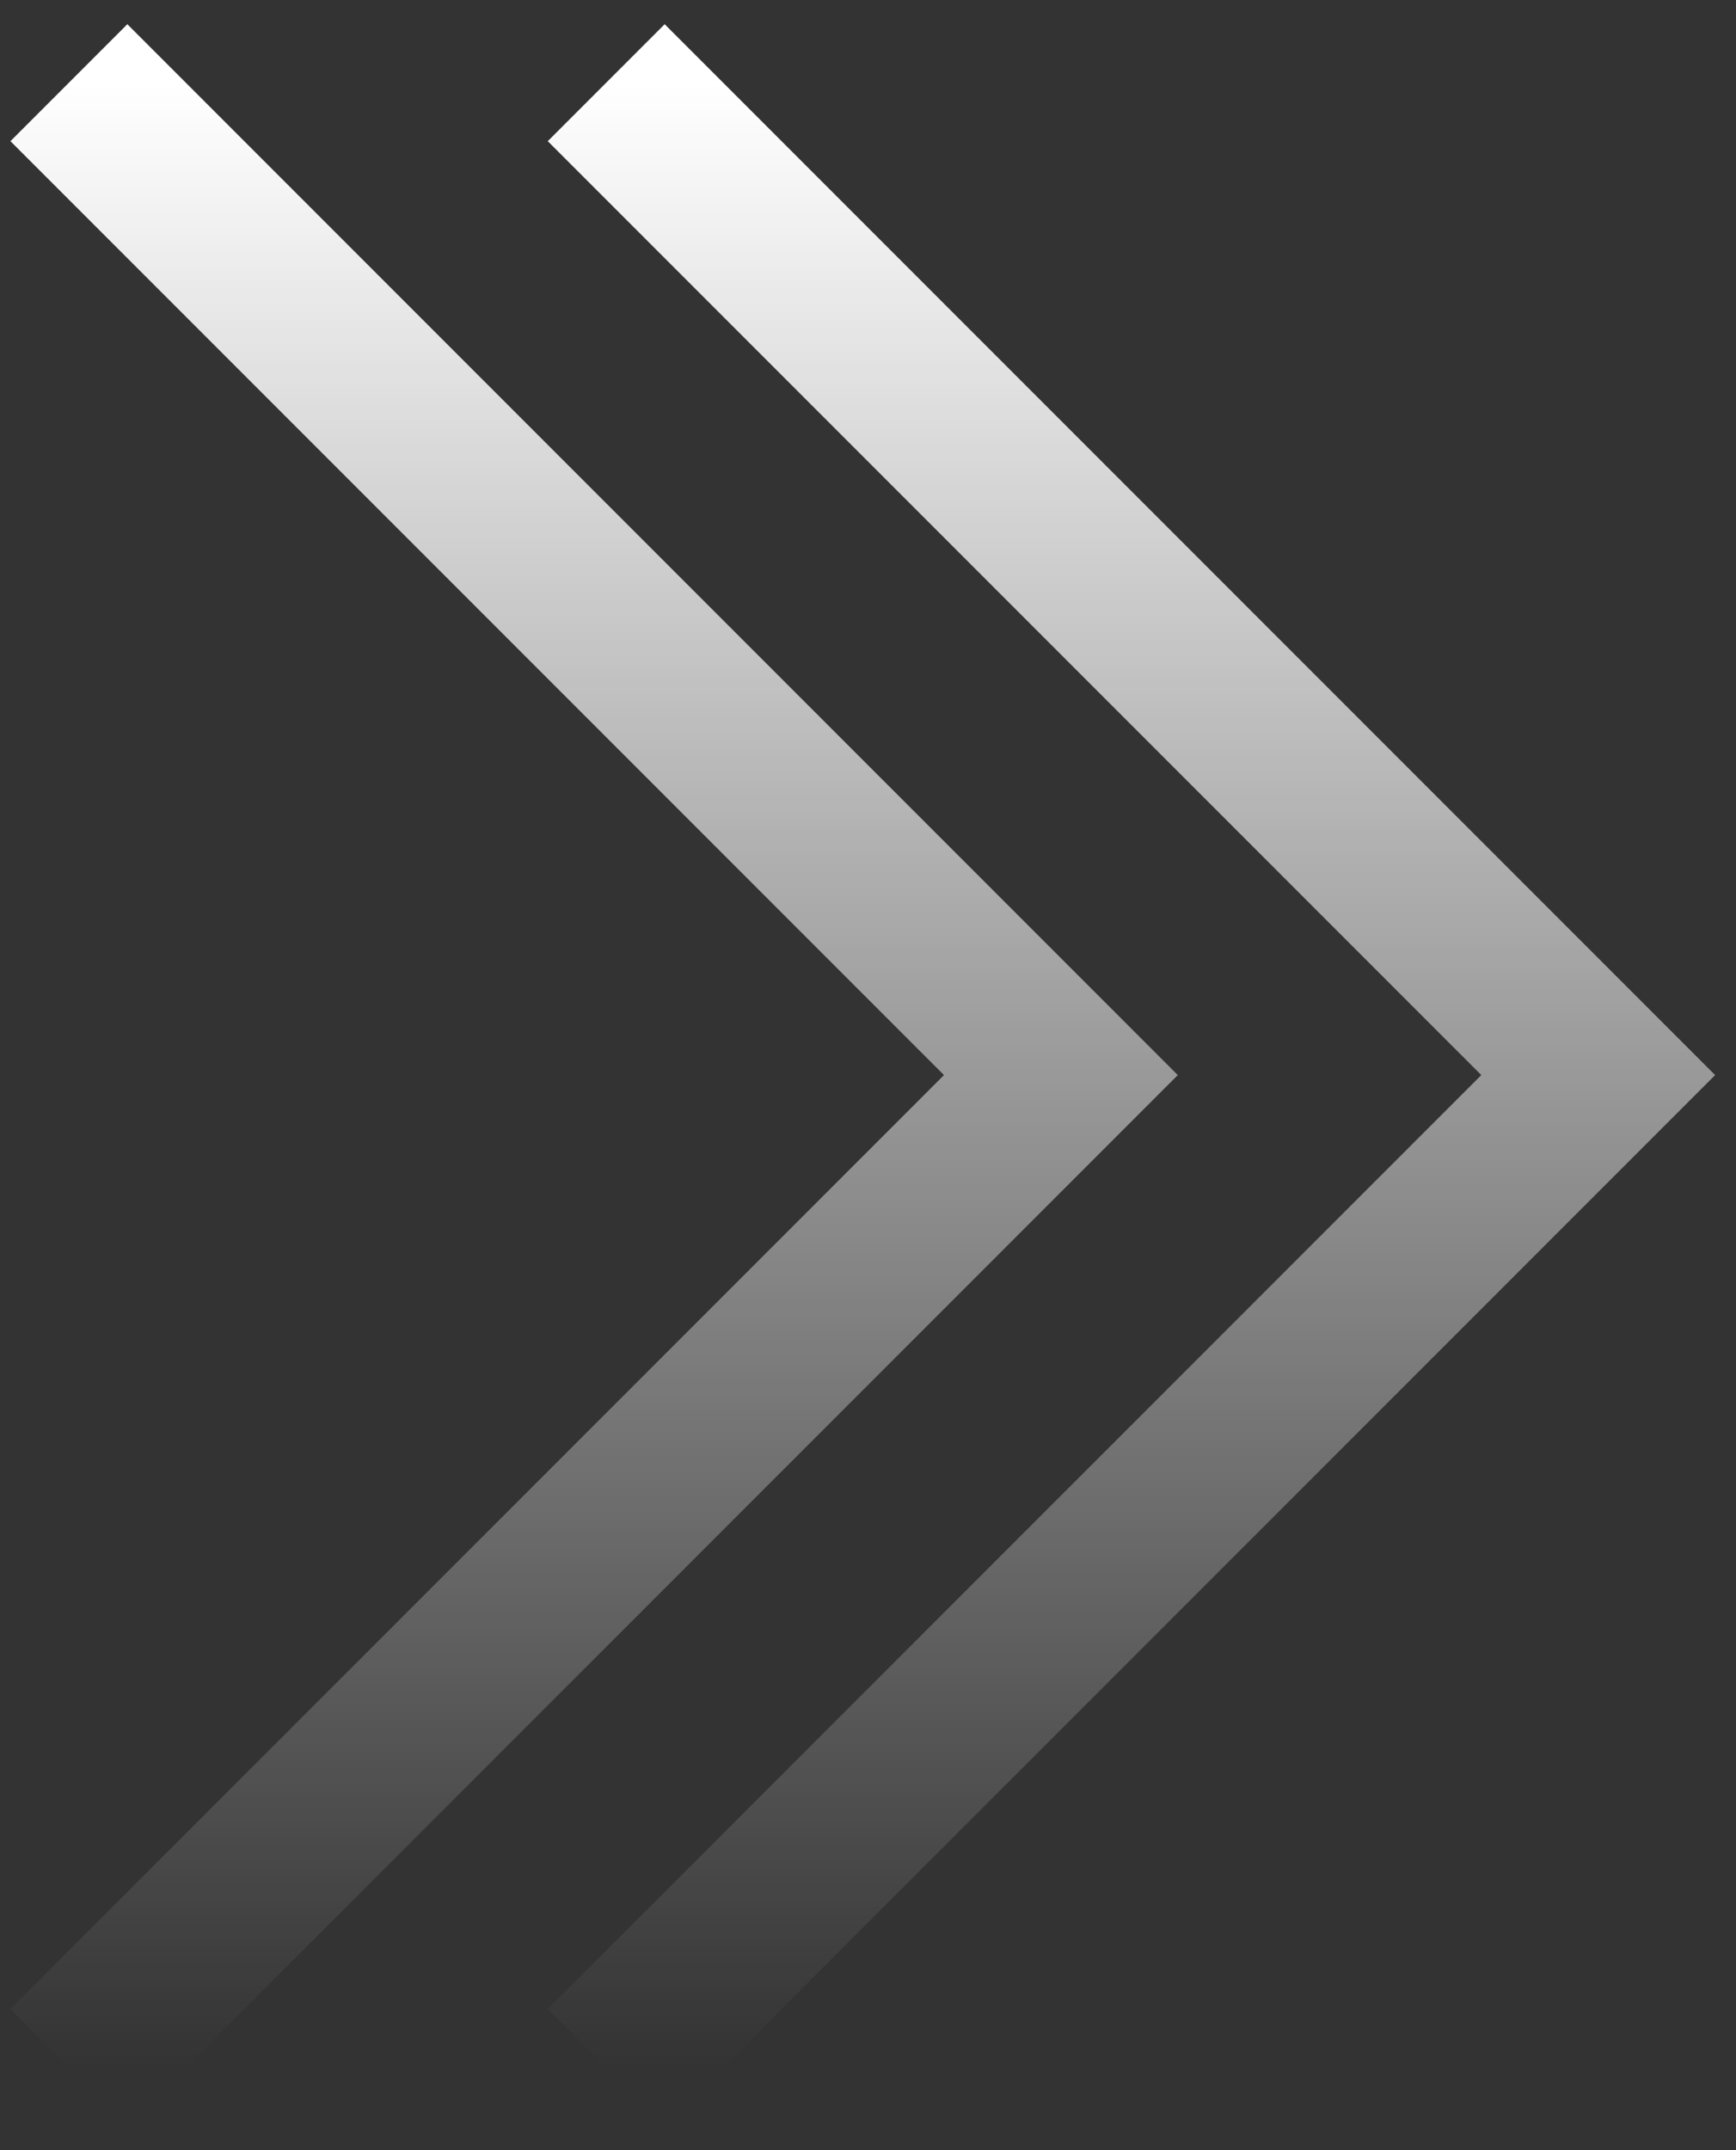 <svg width="63" height="78" viewBox="0 0 63 78" fill="none" xmlns="http://www.w3.org/2000/svg">
<rect x="0" y="0" width="63" height="78" fill="#333333" stroke="none"/>
<path d="M2.5 3L38.5 39L2.5 75M22 75L58 39L22 3" stroke="url(#paint0_linear_1_2605)" stroke-width="6"/>
<defs>
<linearGradient id="paint0_linear_1_2605" x1="20.5" y1="3" x2="20.5" y2="75" gradientUnits="userSpaceOnUse">
<stop stop-color="white"/>
<stop offset="1" stop-color="white" stop-opacity="0"/>
</linearGradient>
</defs>
</svg>
